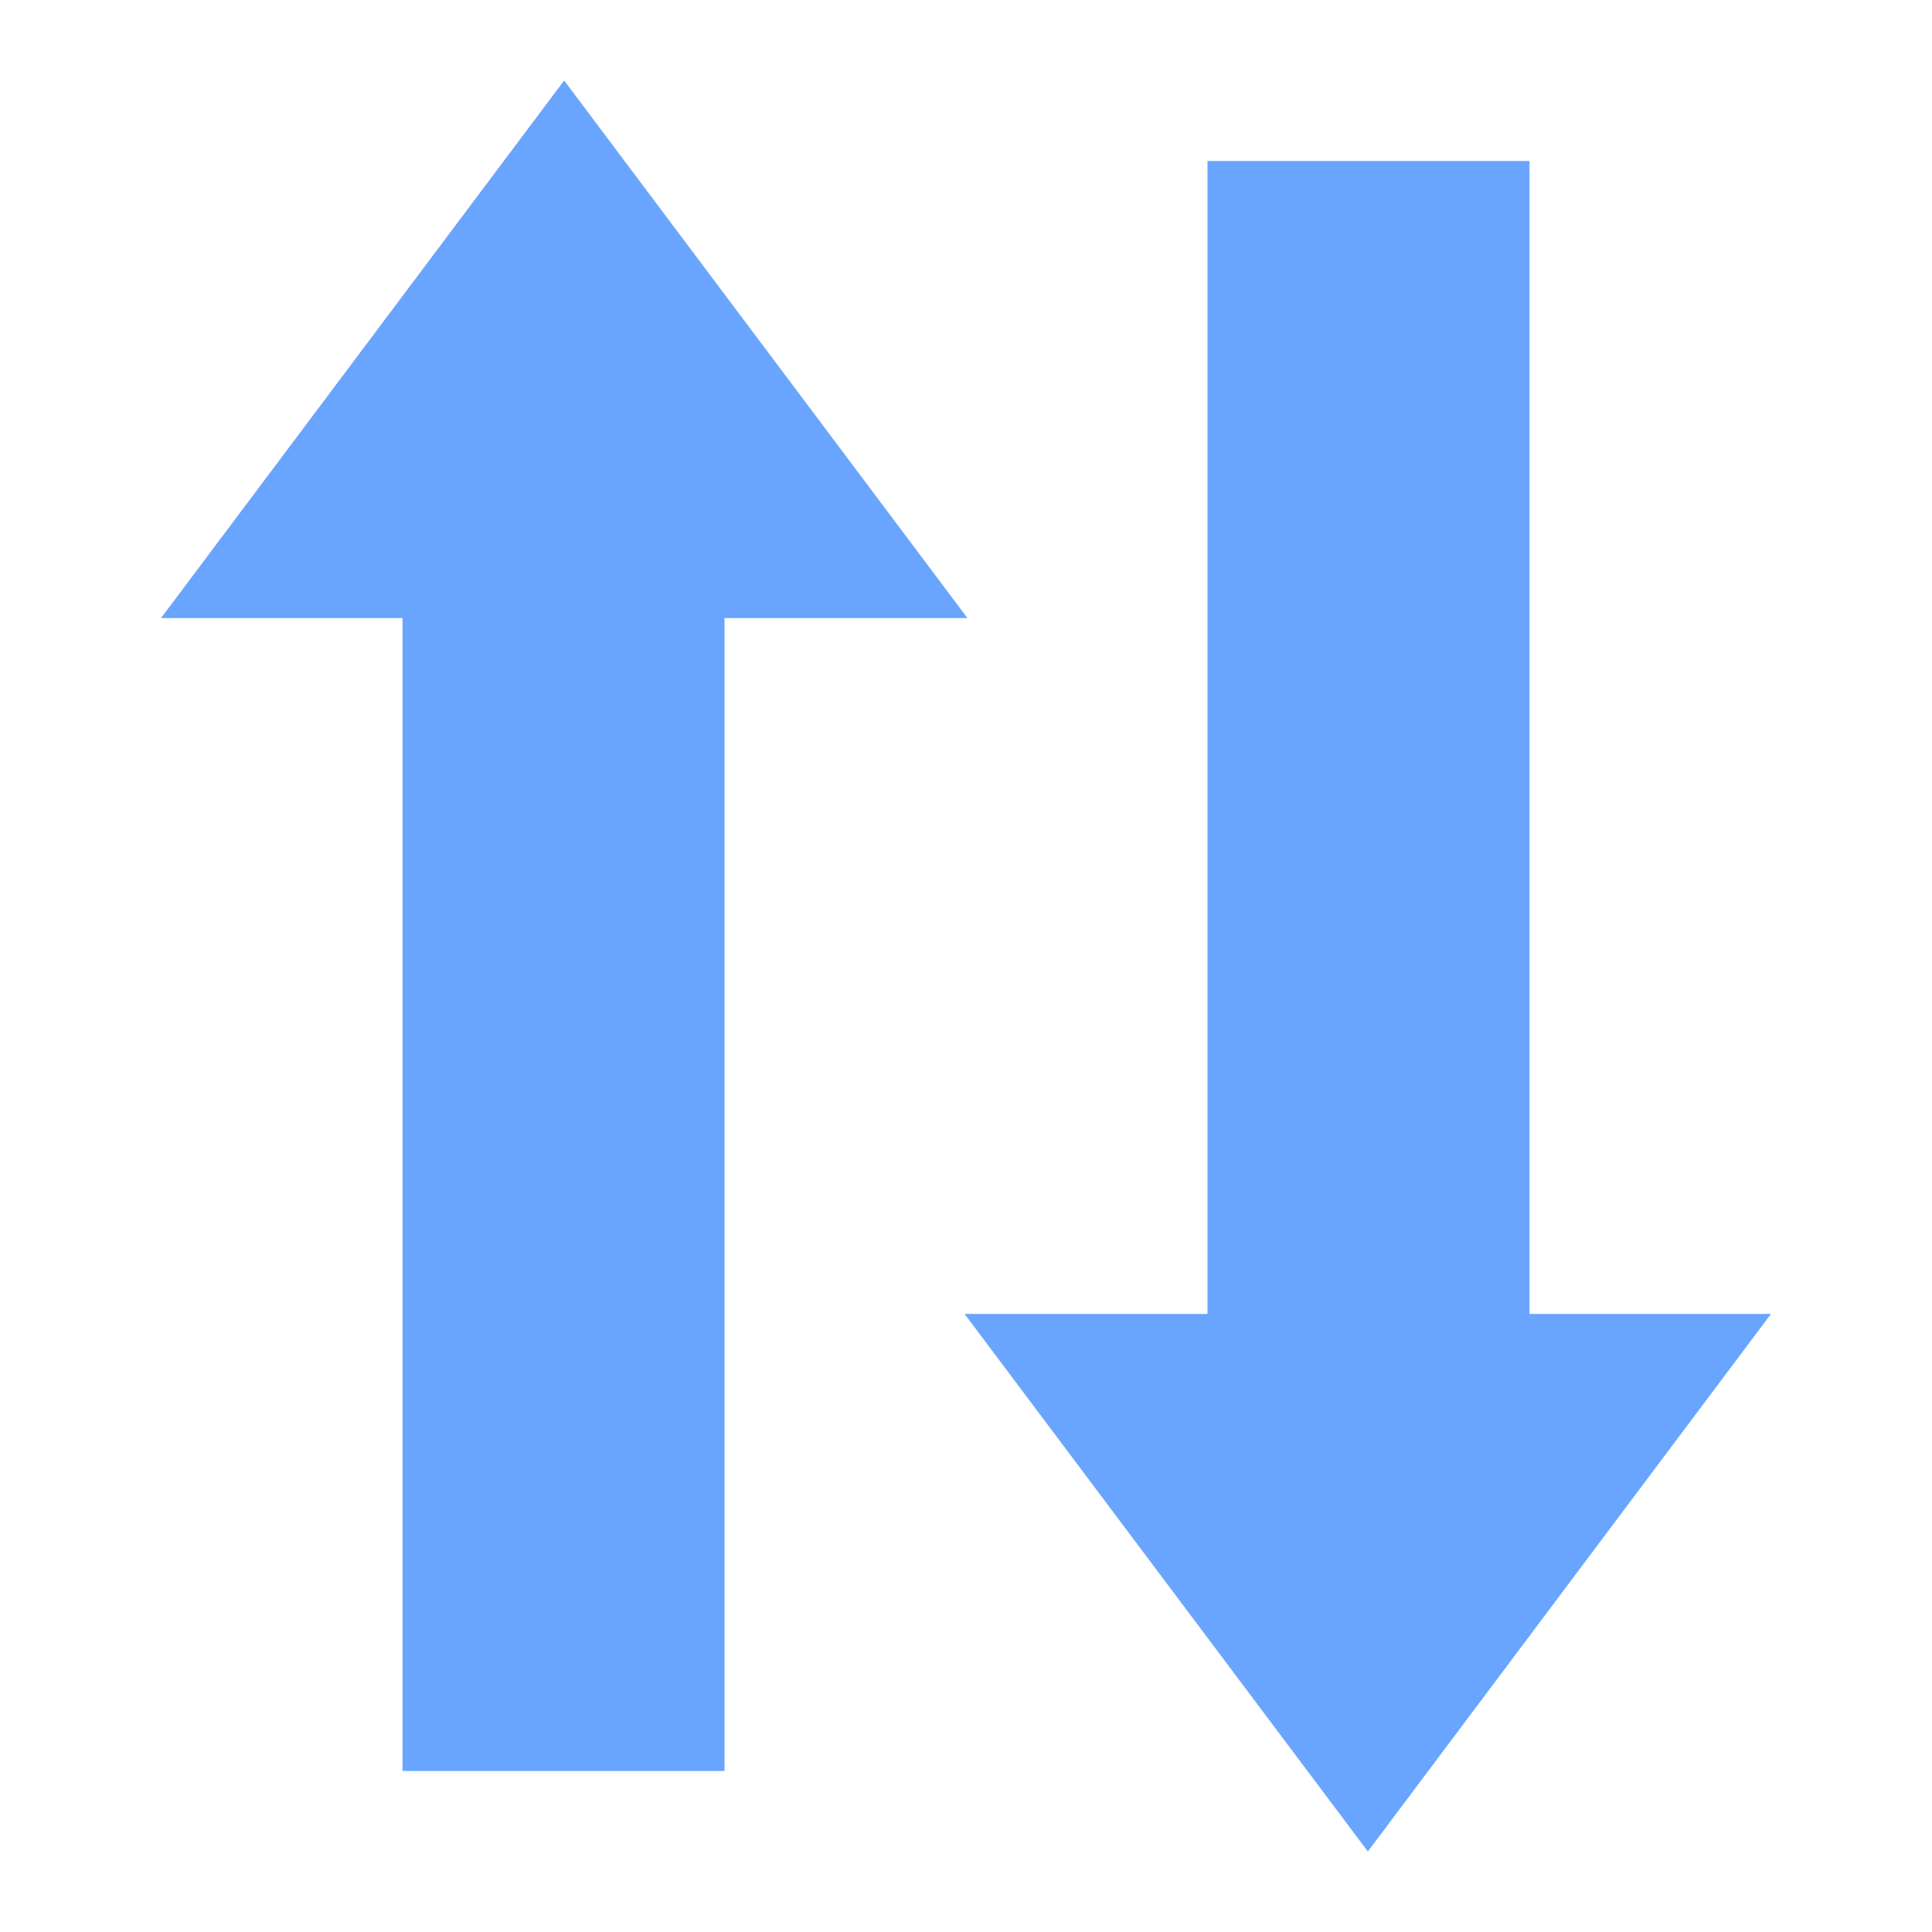 <svg xmlns="http://www.w3.org/2000/svg" xmlns:svg="http://www.w3.org/2000/svg" id="SVGRoot" width="24" height="24" version="1.1" viewBox="0 0 24 24"><g id="layer1"><path style="display:inline;opacity:.7;fill:#2a7fff;fill-opacity:1;stroke:none;stroke-width:.035" id="path2876" d="M 7.008,1 2,7.678 H 5 V 22 H 9 V 7.678 h 3.018 z"/><path style="display:inline;opacity:.7;fill:#2a7fff;fill-opacity:1;stroke:none;stroke-width:.035" id="path4746" d="M 15,2 V 16.322 H 11.982 L 16.992,23 22,16.322 H 19 V 2 Z"/></g></svg>